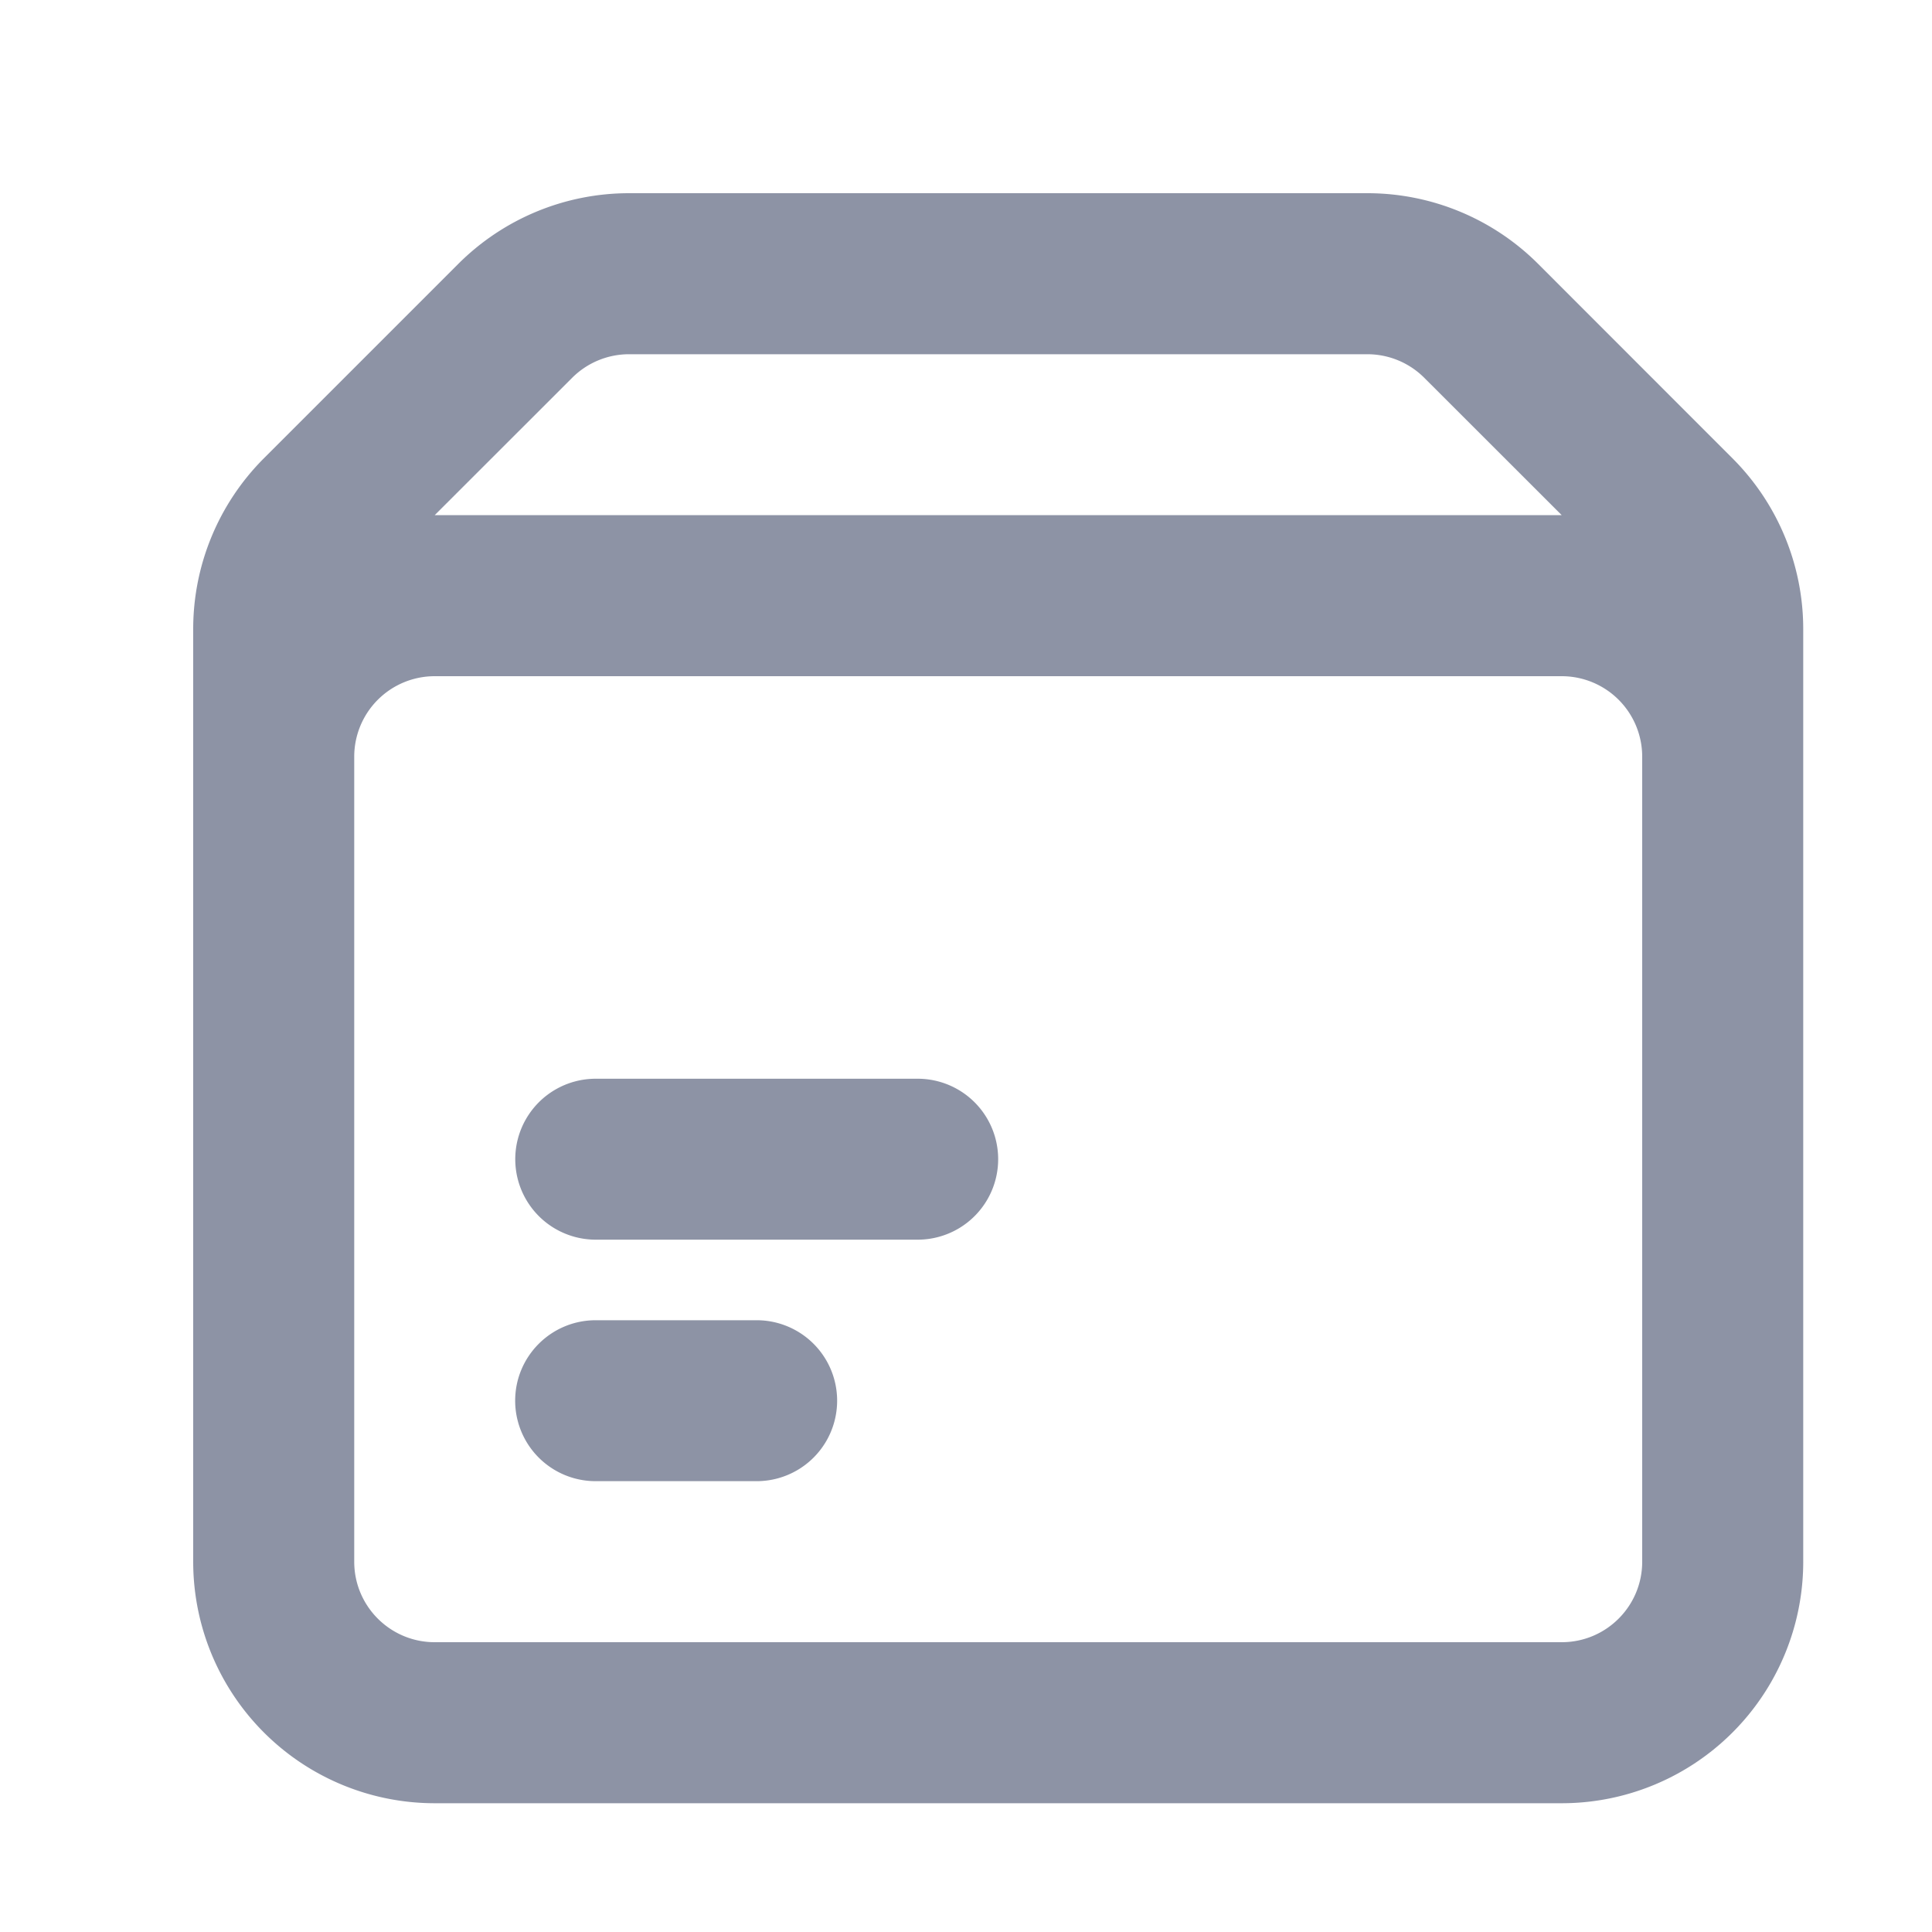 <svg width="20" height="20" viewBox="0 0 20 20" fill="none" xmlns="http://www.w3.org/2000/svg">
    <path fill-rule="evenodd" clip-rule="evenodd" d="M14.155 2H6.512a2.5 2.5 0 00-1.768.732L2.732 4.744A2.5 2.5 0 002 6.512v9.655a2.5 2.5 0 002.5 2.5h11.667a2.5 2.5 0 002.5-2.5V6.512a2.5 2.5 0 00-.733-1.768l-2.011-2.012A2.5 2.5 0 0014.155 2zm2.012 3.333l-1.423-1.422a.833.833 0 00-.59-.244H6.513a.833.833 0 00-.59.244L4.5 5.333h11.667zm-12.5 2.5v8.334c0 .46.373.833.833.833h11.667c.46 0 .833-.373.833-.833V7.833A.833.833 0 0016.167 7H4.5a.833.833 0 00-.833.833zM5.333 14.5c0-.46.373-.833.834-.833h1.666a.833.833 0 110 1.666H6.167a.833.833 0 01-.834-.833zm.834-3.333a.833.833 0 100 1.666H9.5a.833.833 0 100-1.666H6.167z" fill="#1C294D" fill-opacity=".5"/>
</svg>
